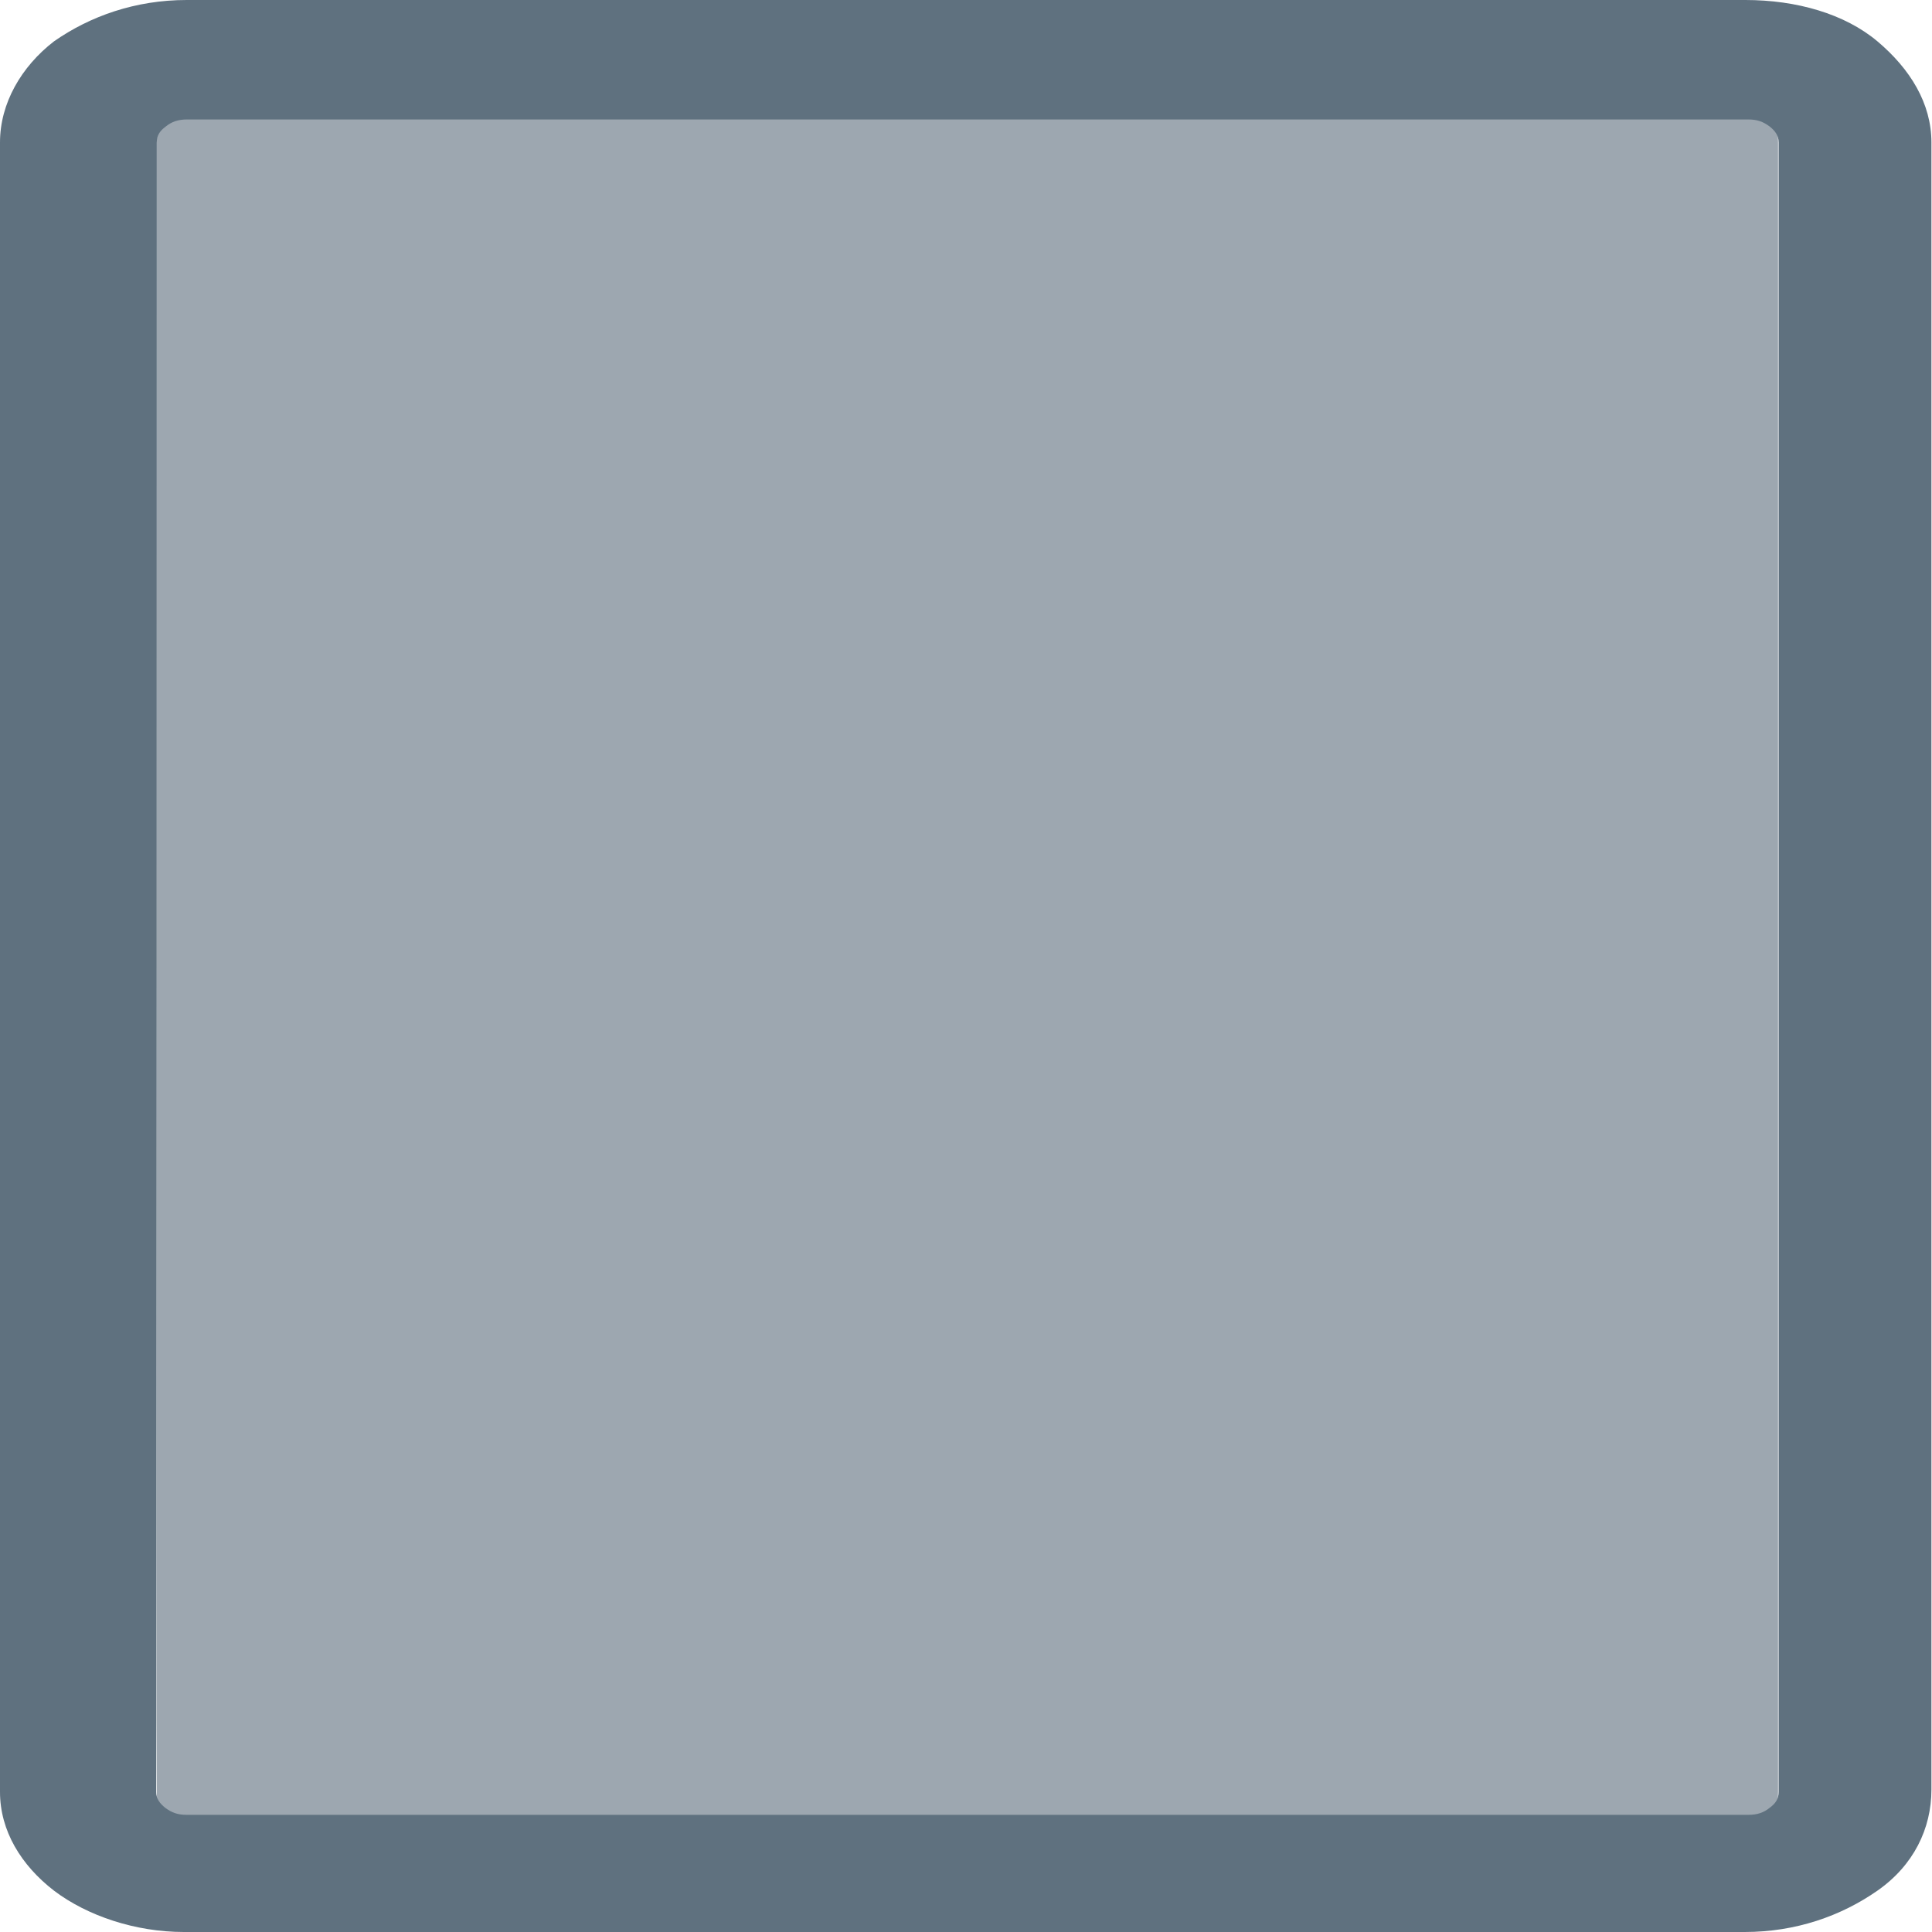 <?xml version="1.0" encoding="utf-8"?>
<!-- Generator: Adobe Illustrator 22.0.0, SVG Export Plug-In . SVG Version: 6.00 Build 0)  -->
<svg version="1.1" id="Capa_1" xmlns="http://www.w3.org/2000/svg" xmlns:xlink="http://www.w3.org/1999/xlink" x="0px" y="0px"
	 viewBox="0 0 336.4 336.4" style="enable-background:new 0 0 336.4 336.4;" xml:space="preserve">
<style type="text/css">
	.st0{fill:#9DA7B0;}
	.st1{fill:#5F717F;}
</style>
<path class="st0" d="M44.5,10.4h247.9c9.6,0,17.2,6.4,17.2,14.4V312c0,8-7.7,14.4-17.2,14.4H44.5c-9.6,0-17.2-6.4-17.2-14.4V24.8
	C27.3,16.8,34.9,10.4,44.5,10.4z"/>
<path class="st1" d="M0,312c0,6.8,3.7,12.8,9.4,17.2l0,0l0,0c5.8,4.4,14.2,7.2,22.6,7.2h271.8c8.9,0,16.8-2.8,23.1-7.2
	c6.3-4.4,9.4-10.8,9.4-17.6V24.8c0-6.8-3.7-12.8-9.4-17.6S312.8,0,303.9,0H32.5C23.6,0,15.7,2.8,9.4,7.2l0,0C3.7,11.6,0,18,0,24.8
	V312z M27.3,24.8c0-1.2,0.5-2,1.6-2.8l0,0c1-0.8,2.1-1.2,3.7-1.2h271.8c1.6,0,2.6,0.4,3.7,1.2c1,0.8,1.6,1.6,1.6,2.8V312
	c0,1.2-0.5,2-1.6,2.8c-1,0.8-2.1,1.2-3.7,1.2H32.5c-1.6,0-2.6-0.4-3.7-1.2l0,0c-1-0.8-1.6-1.6-1.6-2.8C27.3,312,27.3,24.8,27.3,24.8
	z"/>
</svg>

